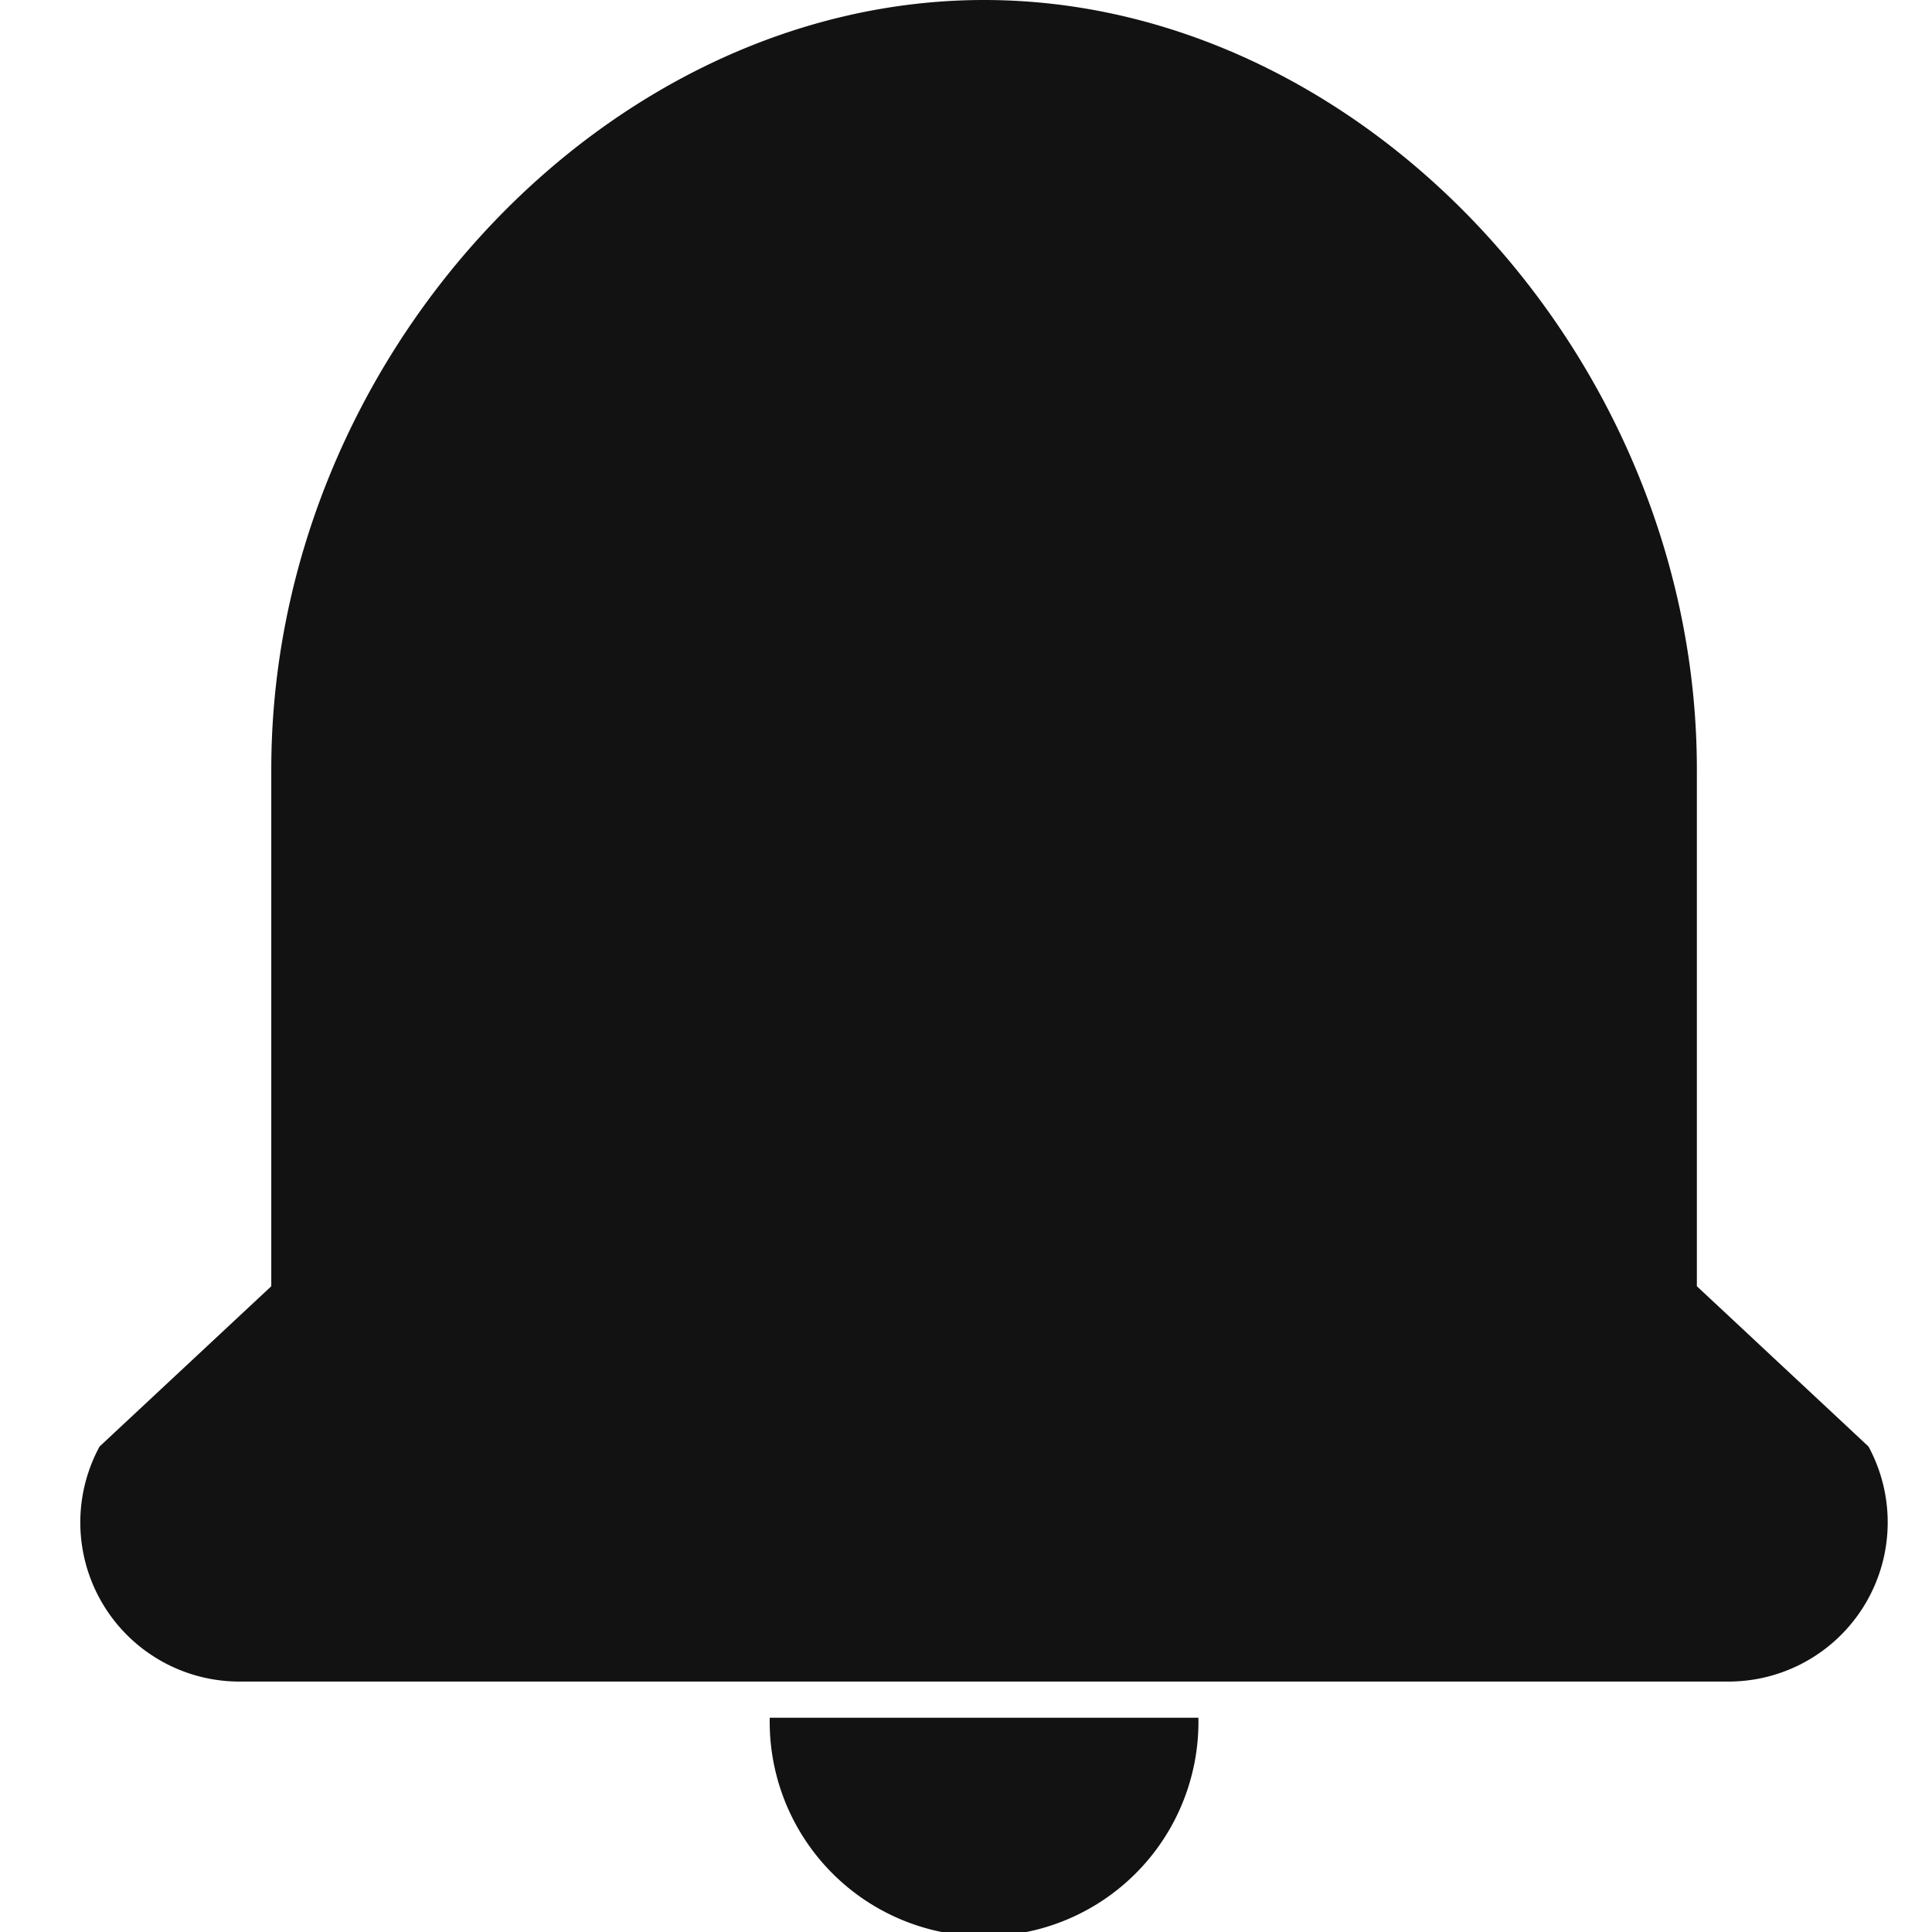 <svg xmlns="http://www.w3.org/2000/svg" width="24" height="24"><defs><clipPath id="a"><path fill="#f9af1c" d="M-1 0h24v24H-1z"/></clipPath></defs><g clip-path="url(#a)" transform="translate(1)"><g fill="#121212"><path d="M1.967 20.889a1.977 1.977 0 0 1-1.73-2.92l2.133-1.991v-6.42C2.37 4.466 6.508 0 11.225 0s8.854 4.466 8.854 9.558v6.42l2.132 1.991a1.978 1.978 0 0 1-1.73 2.92ZM8.562 21.338a2.663 2.663 0 1 0 5.325 0"/></g></g></svg>